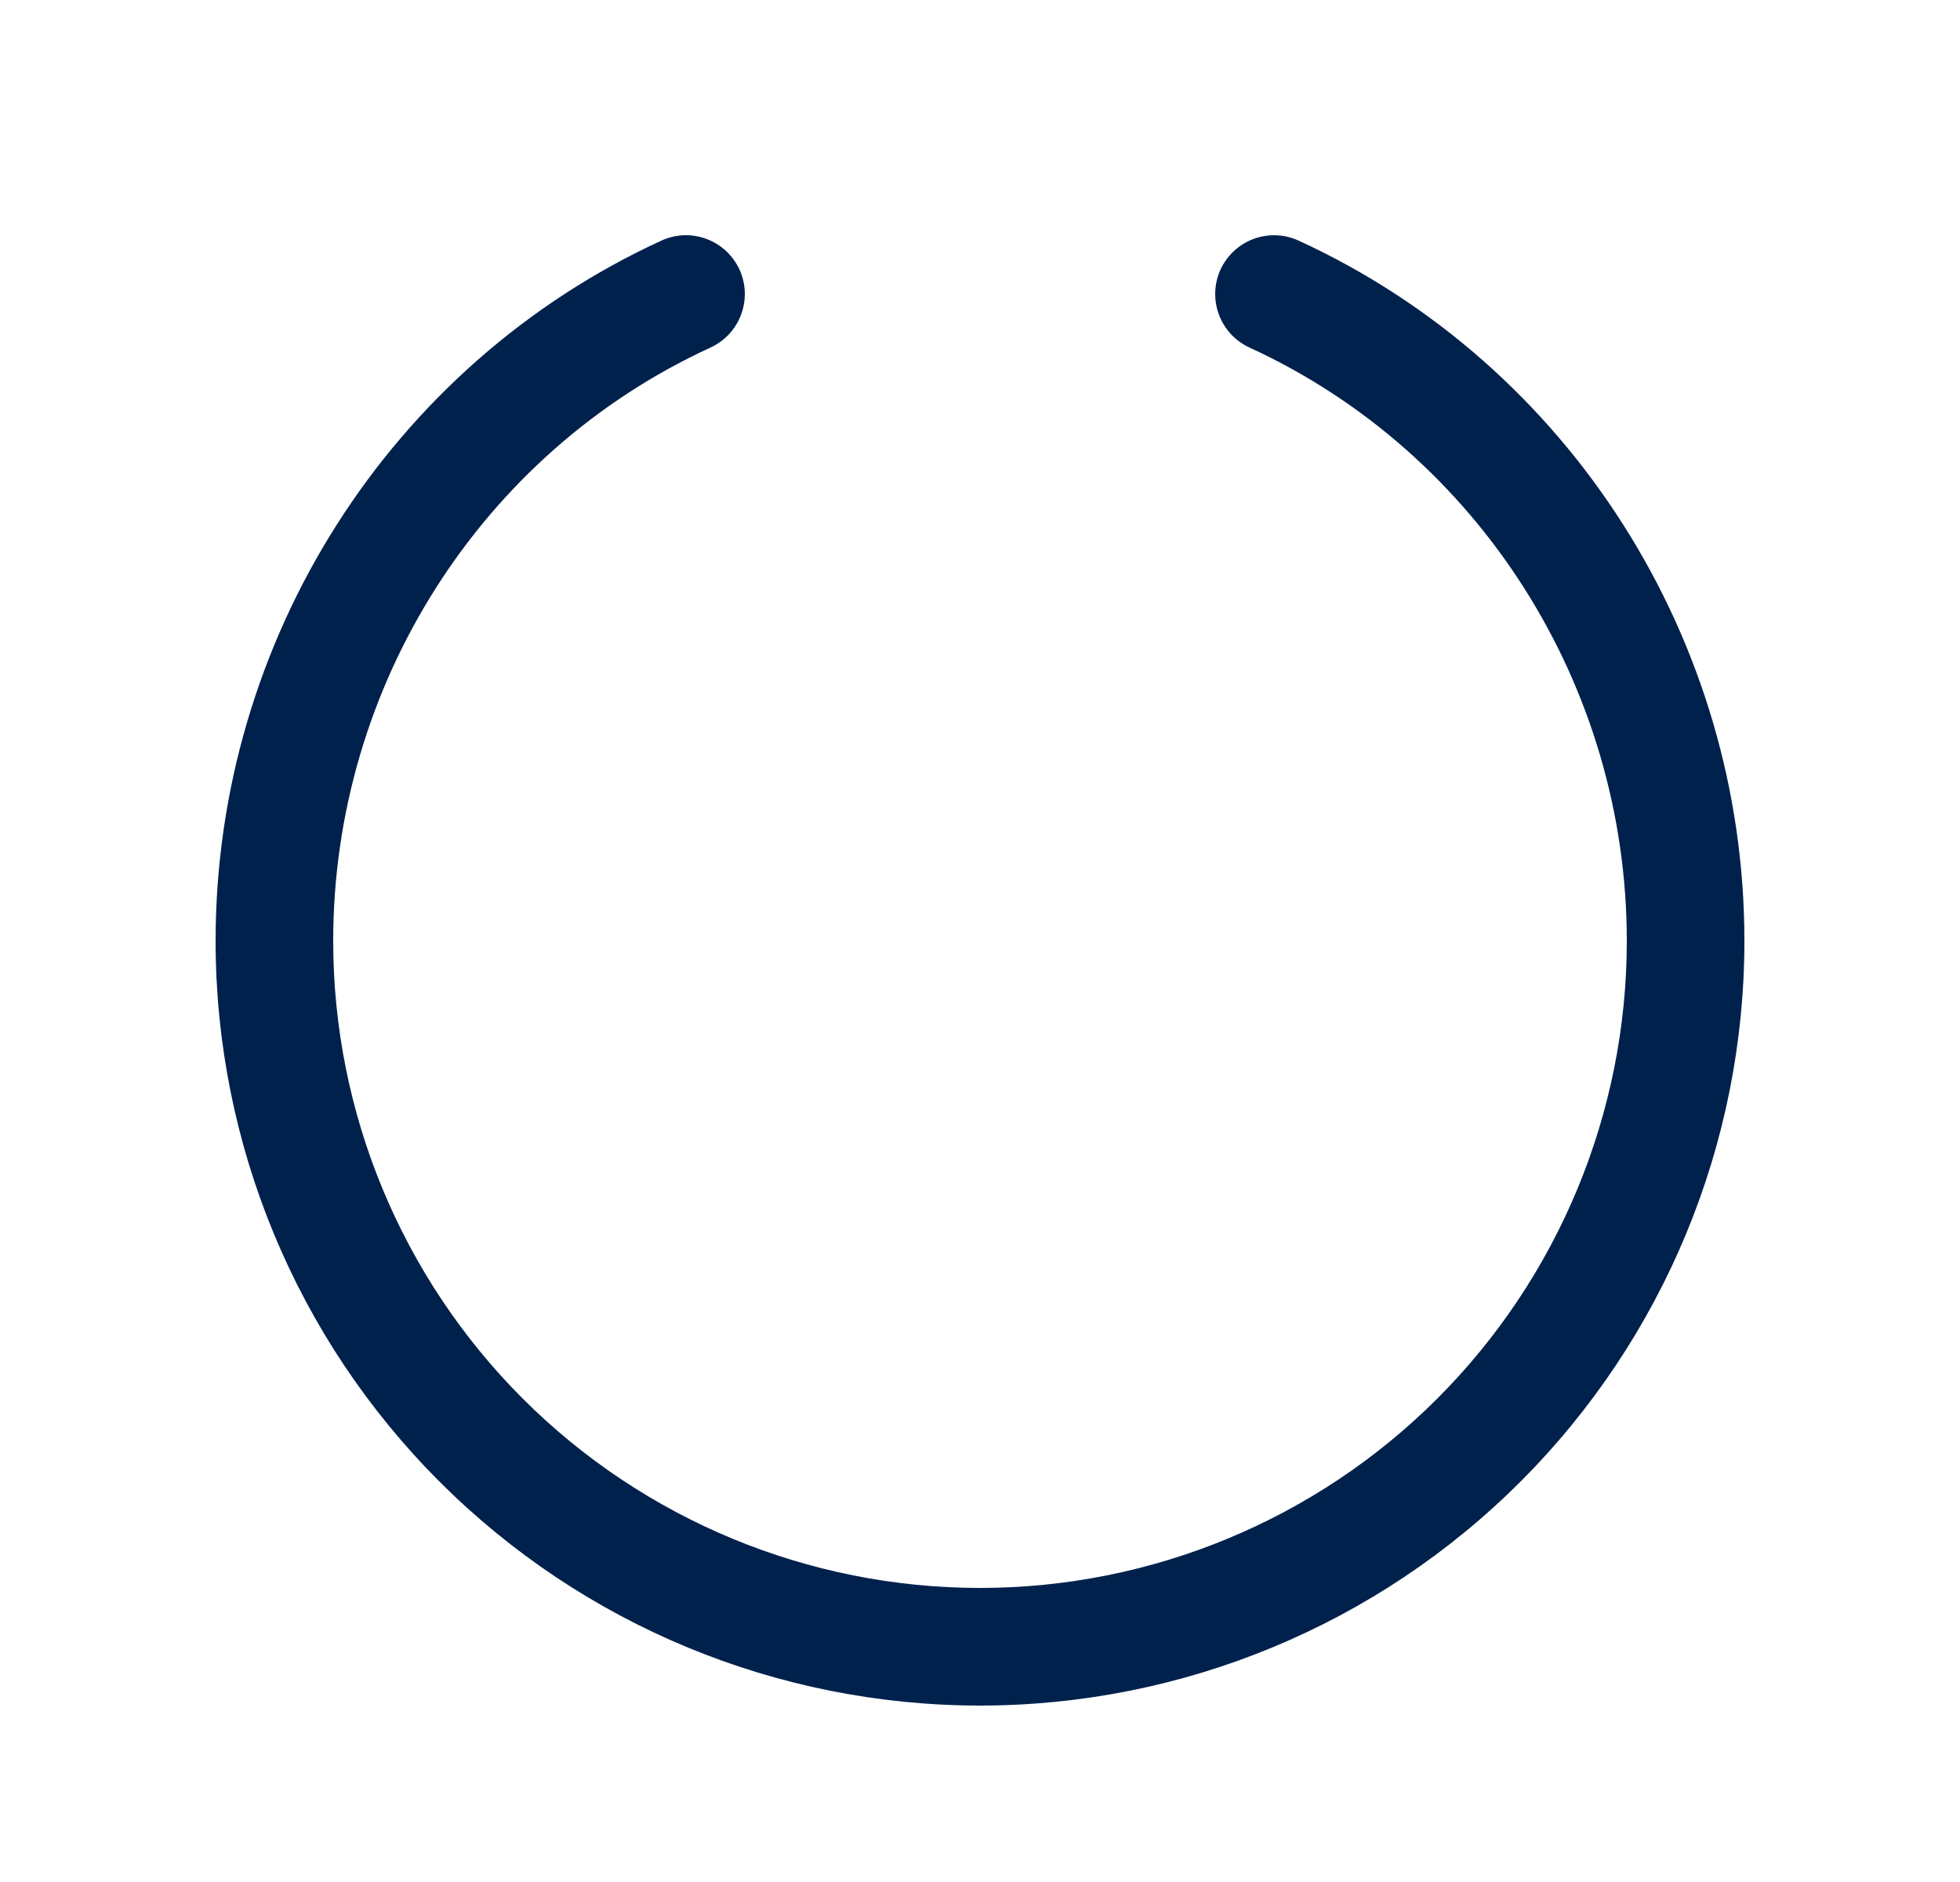 <svg width="25" height="24" viewBox="0 0 25 24" fill="none" xmlns="http://www.w3.org/2000/svg">
<g id="CircleNotch">
<path id="Vector" d="M22.25 12C22.25 14.586 21.223 17.066 19.394 18.894C17.566 20.723 15.086 21.75 12.5 21.75C9.914 21.75 7.434 20.723 5.606 18.894C3.777 17.066 2.75 14.586 2.75 12C2.75 8.156 4.982 4.654 8.437 3.068C8.526 3.027 8.623 3.004 8.722 3C8.82 2.997 8.918 3.012 9.011 3.047C9.103 3.081 9.188 3.133 9.26 3.2C9.332 3.267 9.39 3.347 9.432 3.437C9.473 3.526 9.496 3.623 9.5 3.722C9.503 3.82 9.488 3.918 9.453 4.011C9.419 4.103 9.367 4.188 9.3 4.26C9.233 4.332 9.153 4.39 9.063 4.432C6.139 5.774 4.25 8.744 4.25 12C4.25 14.188 5.119 16.286 6.666 17.834C8.214 19.381 10.312 20.25 12.5 20.25C14.688 20.25 16.787 19.381 18.334 17.834C19.881 16.286 20.75 14.188 20.75 12C20.75 8.744 18.861 5.774 15.937 4.432C15.756 4.349 15.616 4.197 15.547 4.011C15.478 3.824 15.485 3.618 15.568 3.437C15.652 3.256 15.803 3.116 15.989 3.047C16.176 2.978 16.382 2.985 16.563 3.068C20.018 4.654 22.25 8.156 22.25 12Z" fill="#00214C"/>
</g>
</svg>
